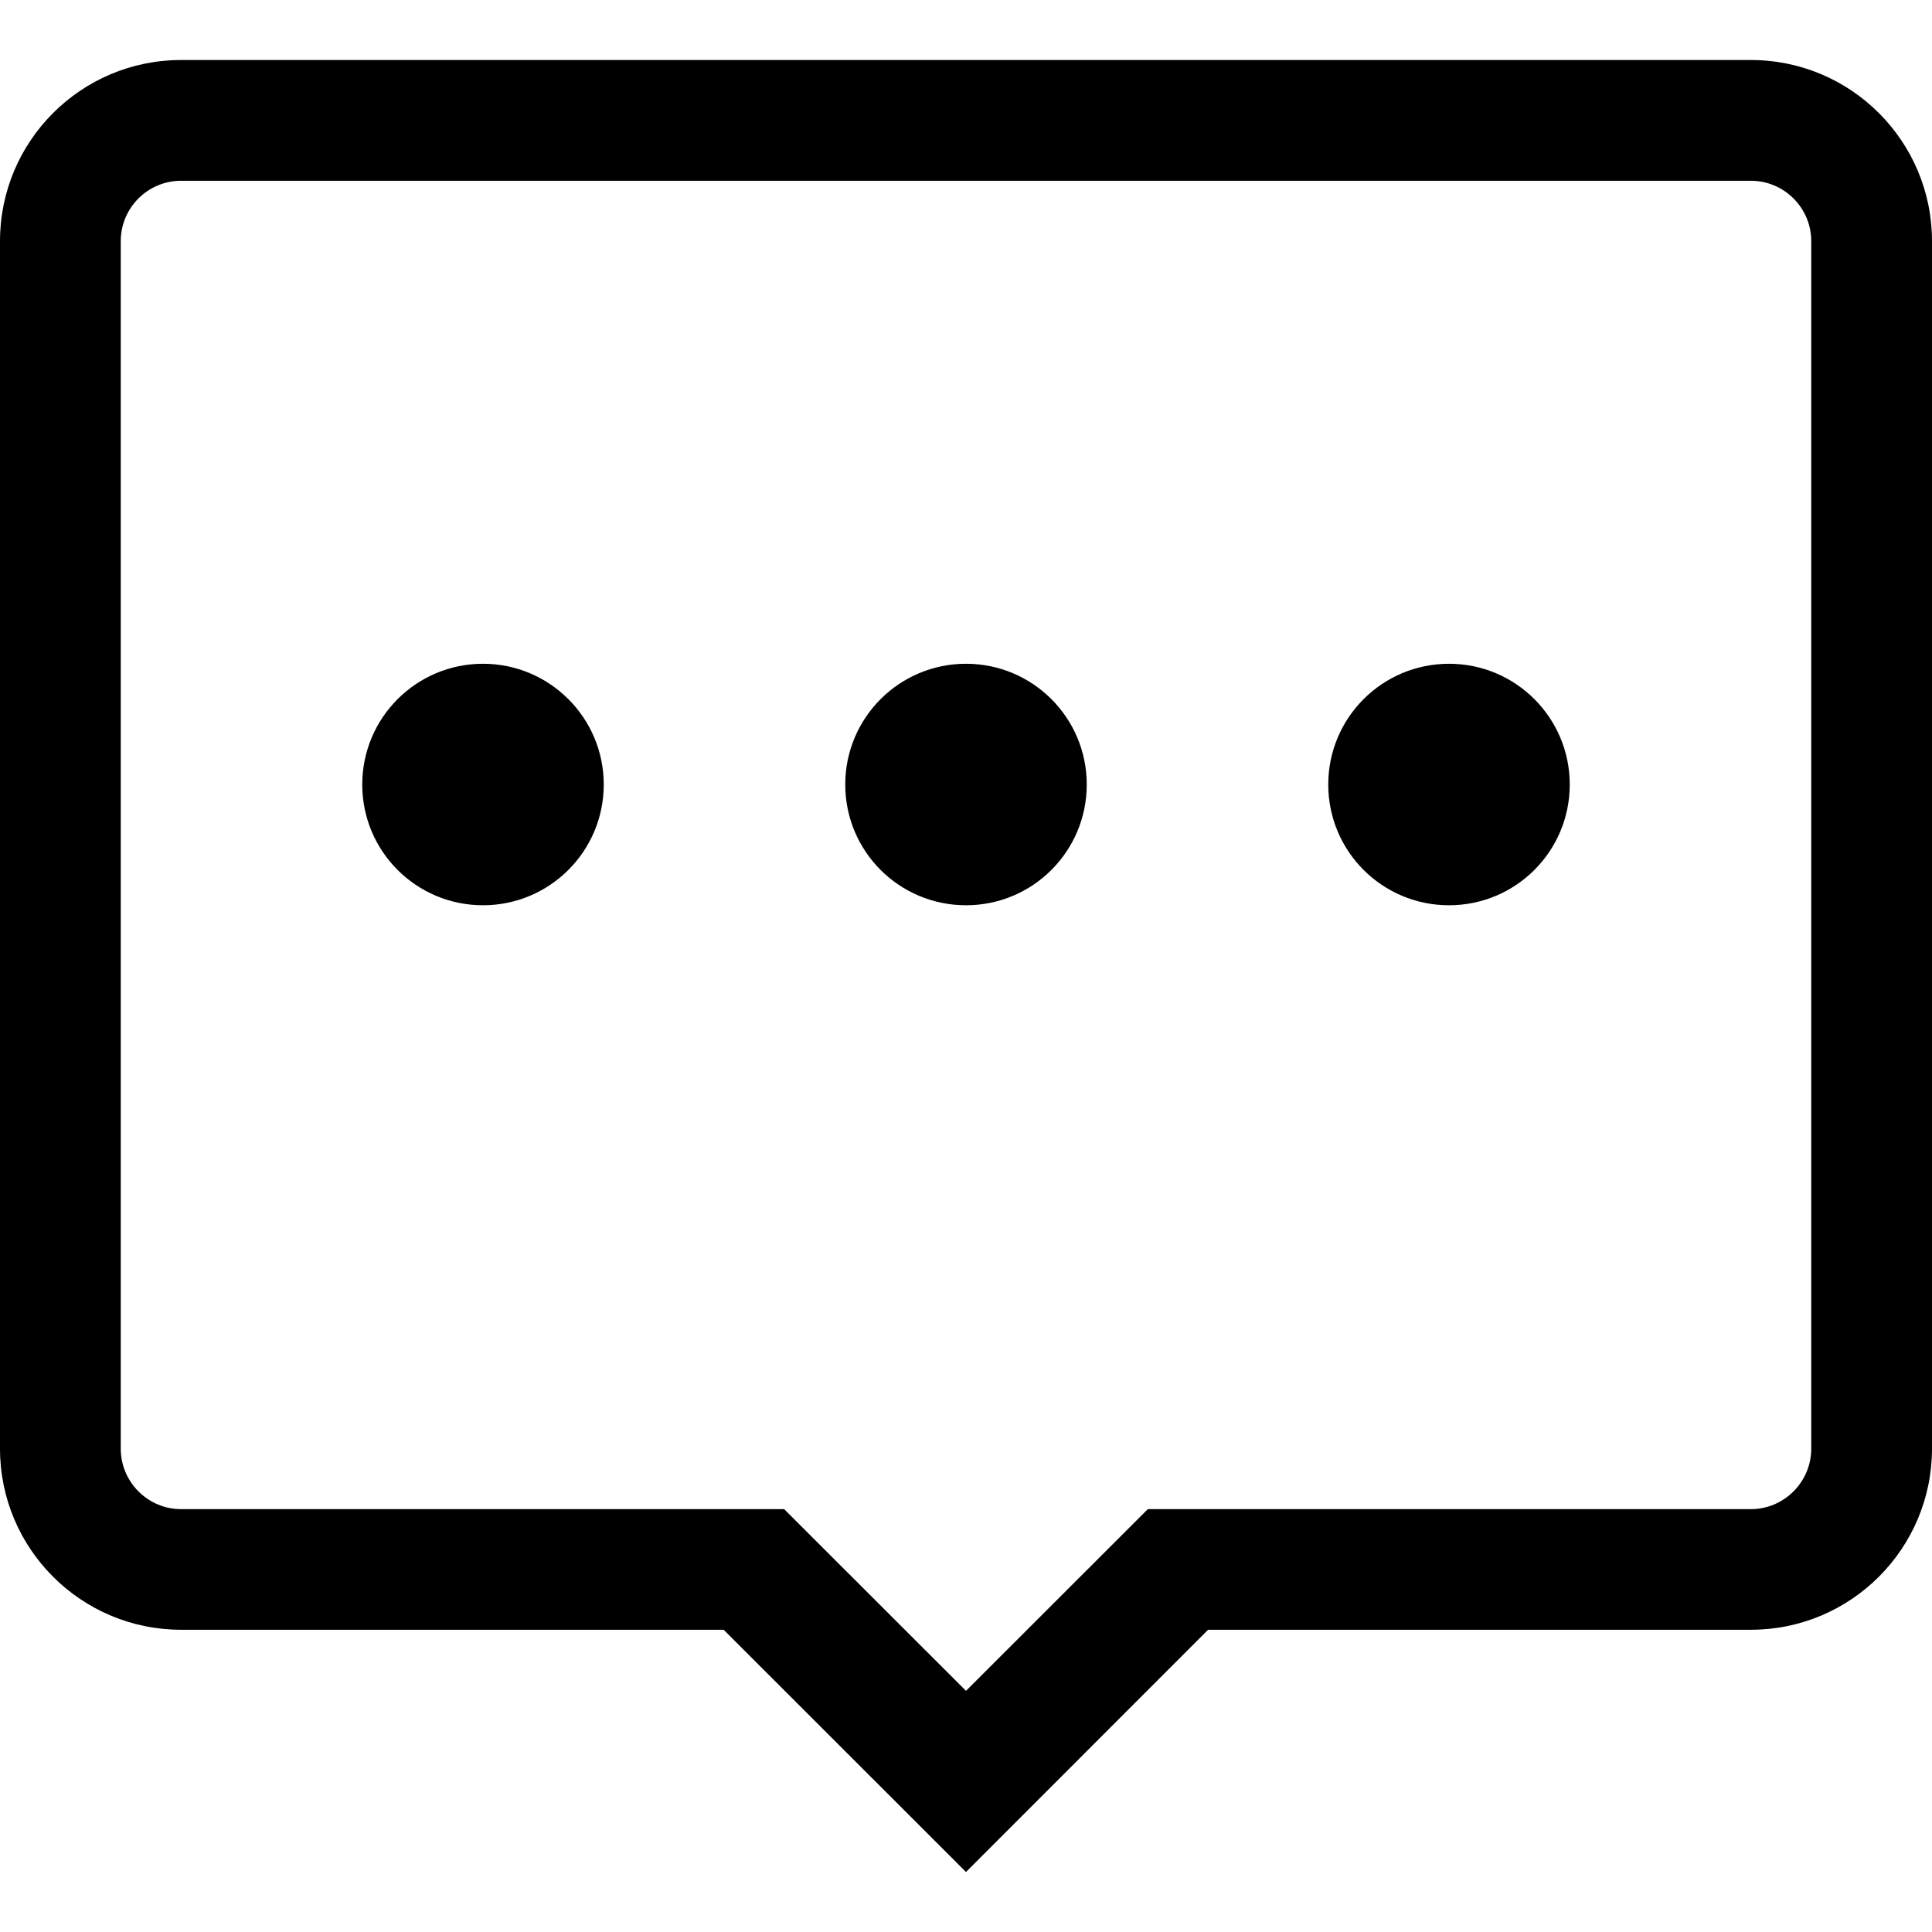 <?xml version="1.0" encoding="iso-8859-1"?>
<!-- Generator: Adobe Illustrator 16.0.0, SVG Export Plug-In . SVG Version: 6.00 Build 0)  -->
<!DOCTYPE svg PUBLIC "-//W3C//DTD SVG 1.1//EN" "http://www.w3.org/Graphics/SVG/1.1/DTD/svg11.dtd">
<svg version="1.1" xmlns="http://www.w3.org/2000/svg" xmlns:xlink="http://www.w3.org/1999/xlink" x="0px" y="0px" width="16px"
	 height="16px" viewBox="0 0 16 16" style="enable-background:new 0 0 16 16;" xml:space="preserve">
<g id="_x39_-communication_-_bubble_chat_talk_conversation_more" style="enable-background:new    ;">
	<path d="M4,5.497c-0.553,0-1,0.448-1,1c0,0.553,0.447,1,1,1c0.552,0,1-0.447,1-1C5,5.945,4.552,5.497,4,5.497z M14.5,0.497h-13
		c-0.829,0-1.5,0.672-1.5,1.5v10c0,0.828,0.671,1.5,1.5,1.5h4.493L8,15.503l2.005-2.006H14.5c0.828,0,1.5-0.672,1.5-1.5v-10
		C16,1.169,15.328,0.497,14.5,0.497z M15,11.997c0,0.276-0.225,0.501-0.5,0.501H9.506L8,14.003l-1.506-1.505H1.5
		c-0.276,0-0.5-0.225-0.5-0.501v-10c0-0.276,0.224-0.5,0.5-0.5h13c0.275,0,0.5,0.224,0.5,0.5V11.997z M8,5.497c-0.553,0-1,0.448-1,1
		c0,0.553,0.447,1,1,1s1-0.447,1-1C9,5.945,8.553,5.497,8,5.497z M12,5.497c-0.553,0-1,0.448-1,1c0,0.553,0.447,1,1,1s1-0.447,1-1
		C13,5.945,12.553,5.497,12,5.497z"/>
</g>
<g id="Layer_1">
</g>
</svg>
